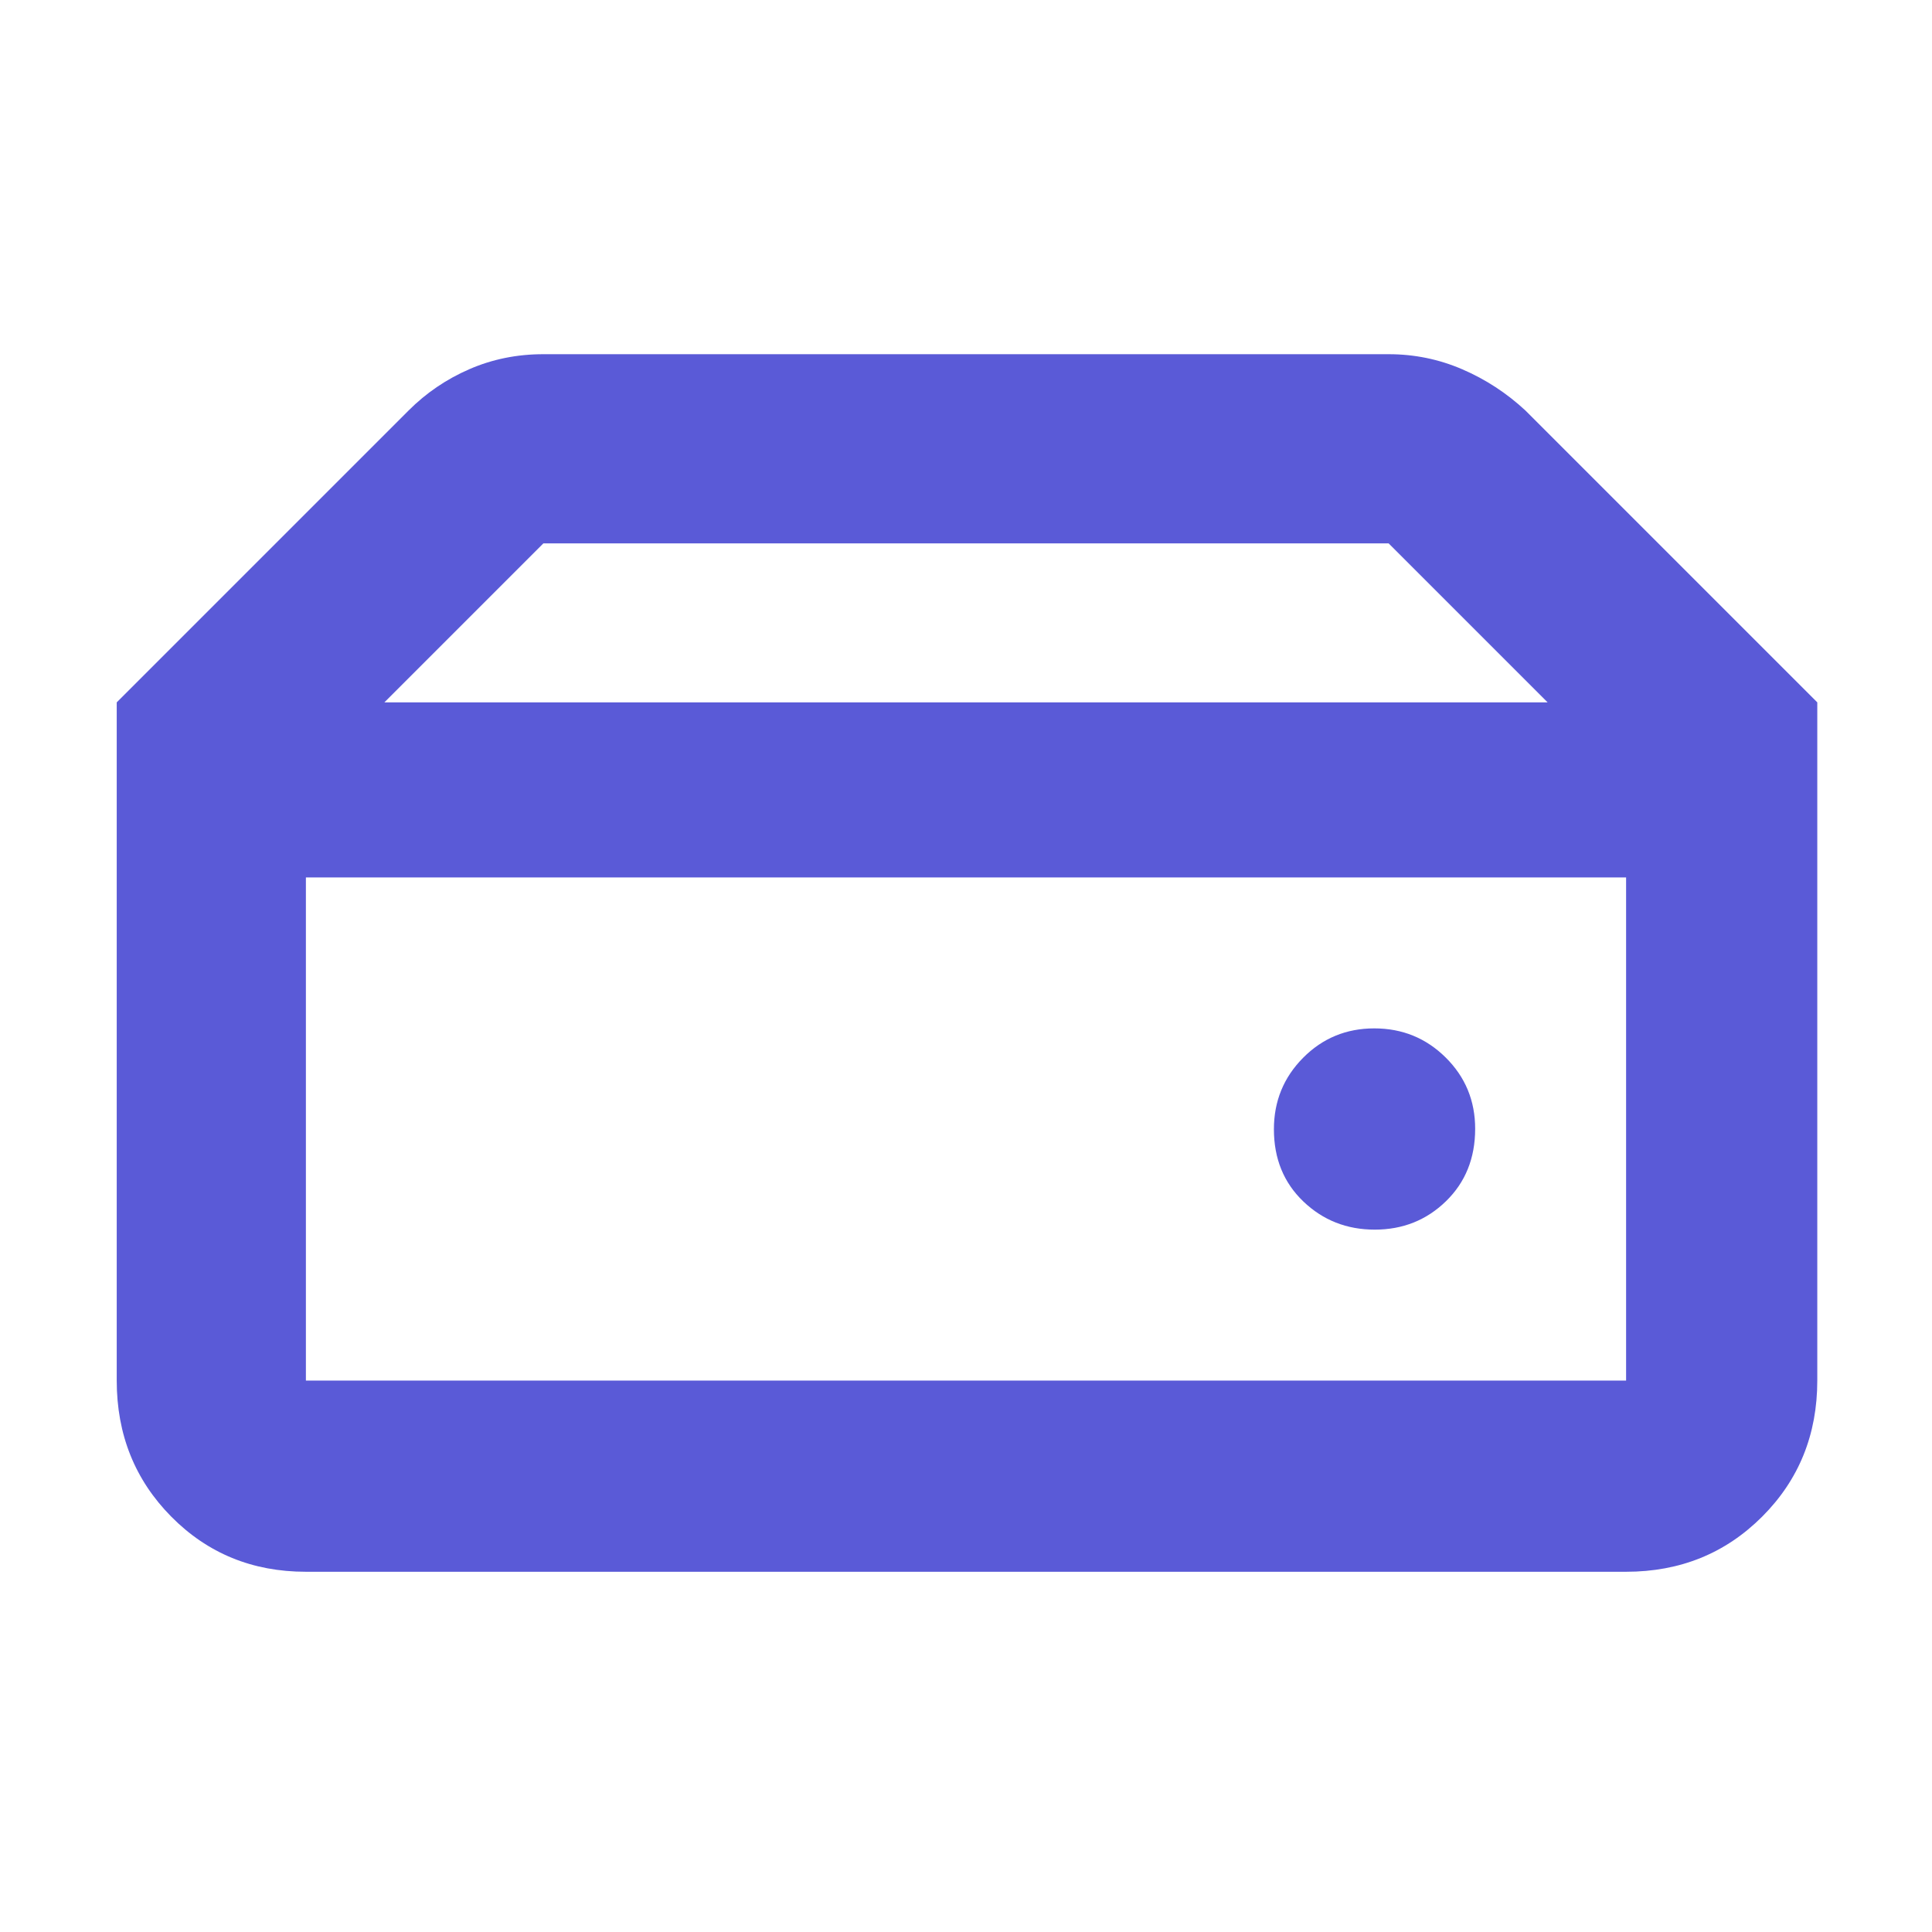 <svg xmlns="http://www.w3.org/2000/svg" height="48" viewBox="0 -960 960 960" width="48"><path fill="rgb(90, 90, 215)" d="M152-274h656v-250H152v250Zm531.12-75q20.88 0 35.38-14.12 14.5-14.12 14.5-36 0-20.88-14.62-35.38-14.62-14.5-35.5-14.5-20.88 0-35.38 14.62-14.5 14.62-14.5 35.5Q633-377 647.62-363q14.62 14 35.5 14ZM903-611H769l-79-79H270l-79 79H58l145-145q13.07-13.09 30.19-20.54Q250.31-784 270-784h420q19.2 0 36.6 7.5Q744-769 758-756l145 145ZM152-179q-39.8 0-66.9-27.39Q58-233.79 58-274v-337h845v337q0 40.21-27.39 67.61Q848.21-179 808-179H152Z"/></svg>